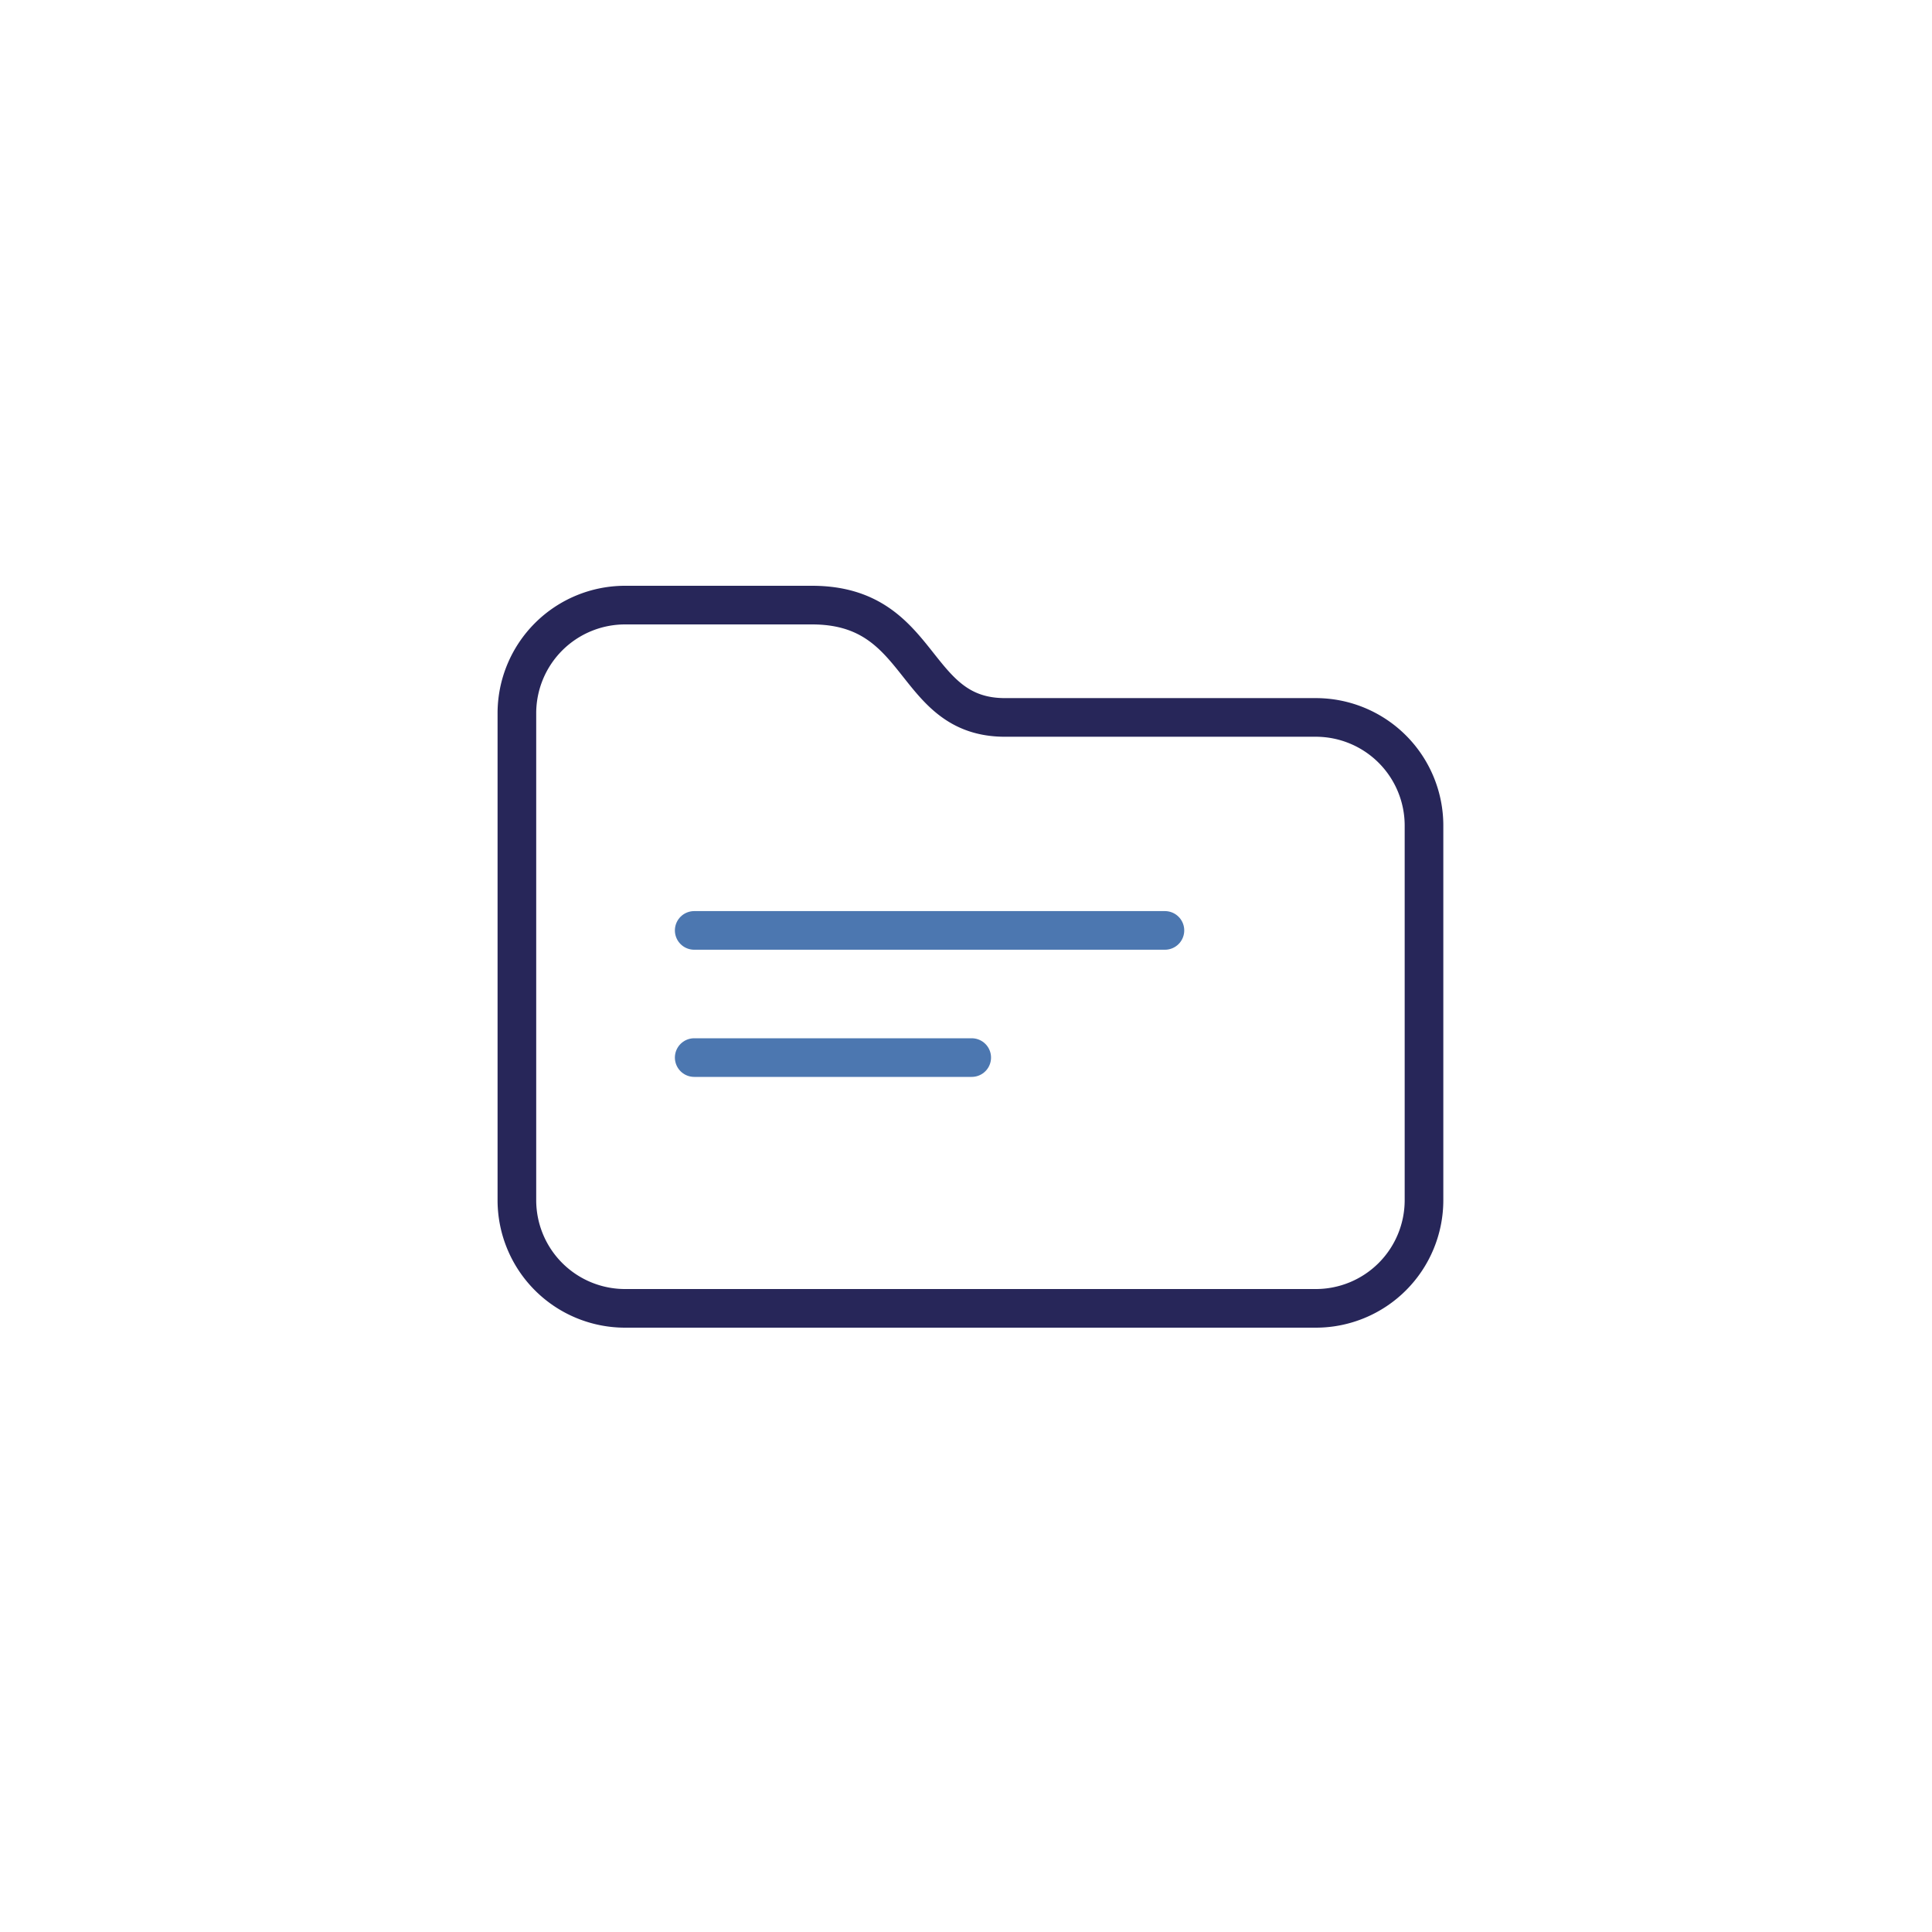 <svg xmlns="http://www.w3.org/2000/svg" viewBox="0 0 500 500"><defs><style>.cls-1,.cls-2{fill:none;stroke-linecap:round;stroke-linejoin:round;stroke-width:10px;}.cls-1{stroke:#272659;}.cls-2{stroke:#4c77b0;}</style></defs><g id="styles"><g id="thin"><g id="Documents"><path id="Folder" class="cls-1" d="M210.14,156.6H161.77a28,28,0,0,0-28,28v126a28,28,0,0,0,28,28H340.53a28,28,0,0,0,28-28V213.67a28,28,0,0,0-28-28H260.12C235.67,185.69,239.36,156.6,210.14,156.6Z"/><line class="cls-2" x1="179.66" y1="240.79" x2="301.48" y2="240.79"/><line class="cls-2" x1="179.66" y1="273.7" x2="251.48" y2="273.7"/></g></g></g></svg>